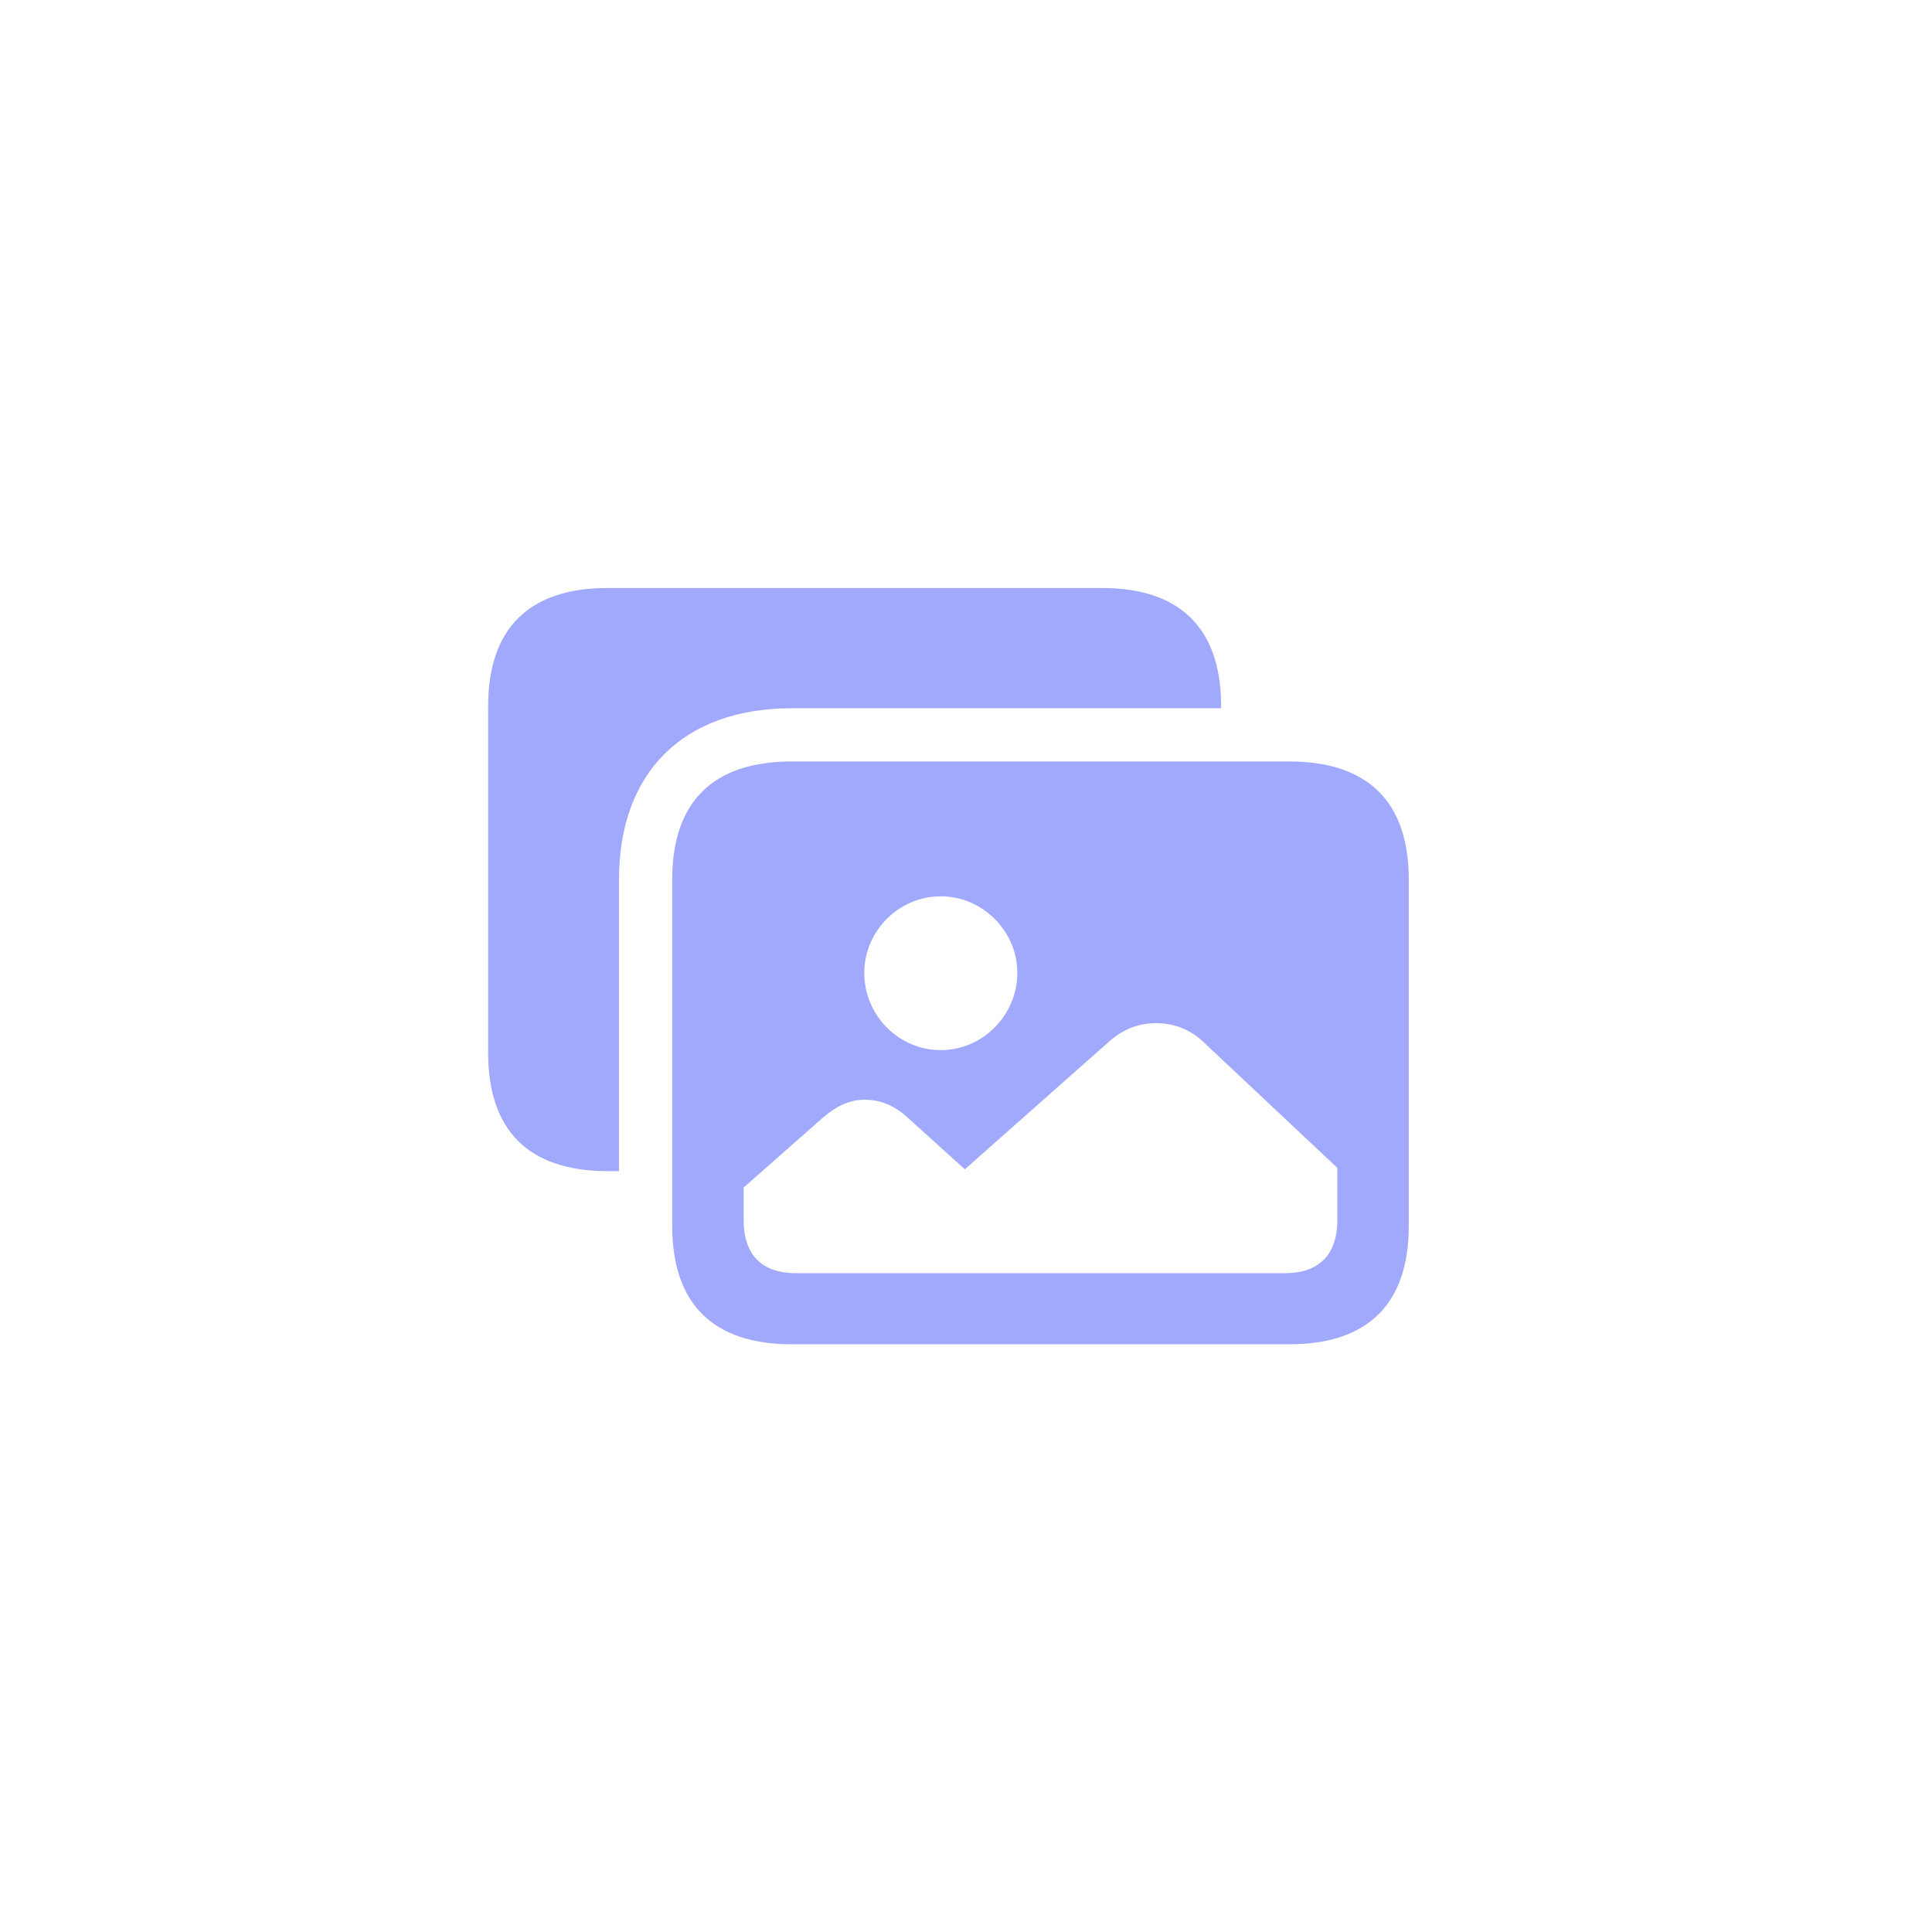<svg width="44" height="44" viewBox="0 0 44 44" fill="none" xmlns="http://www.w3.org/2000/svg">
<path d="M18.031 16.13H27.81V16.014C27.785 14.287 26.855 13.391 25.095 13.391H13.839C12.046 13.391 11.117 14.312 11.117 16.088V23.974C11.117 25.742 12.03 26.655 13.798 26.672H14.097V20.031C14.097 17.582 15.574 16.13 18.031 16.13ZM18.031 30.615H29.362C31.155 30.615 32.084 29.693 32.084 27.917V20.031C32.084 18.263 31.155 17.342 29.362 17.342H18.031C16.238 17.342 15.309 18.263 15.309 20.031V27.917C15.309 29.693 16.238 30.615 18.031 30.615ZM21.426 23.916C20.463 23.916 19.683 23.119 19.683 22.156C19.683 21.21 20.463 20.413 21.426 20.413C22.381 20.413 23.169 21.21 23.169 22.156C23.169 23.119 22.381 23.916 21.426 23.916ZM18.131 28.996C17.359 28.996 16.936 28.589 16.936 27.784V27.045L18.753 25.443C19.061 25.178 19.368 25.045 19.691 25.045C20.032 25.045 20.364 25.169 20.671 25.452L21.974 26.63L25.245 23.733C25.577 23.435 25.934 23.302 26.332 23.302C26.73 23.302 27.112 23.443 27.419 23.742L30.457 26.597V27.784C30.457 28.589 30.026 28.996 29.262 28.996H18.131Z" fill="#A0A9FC"/>
</svg>
